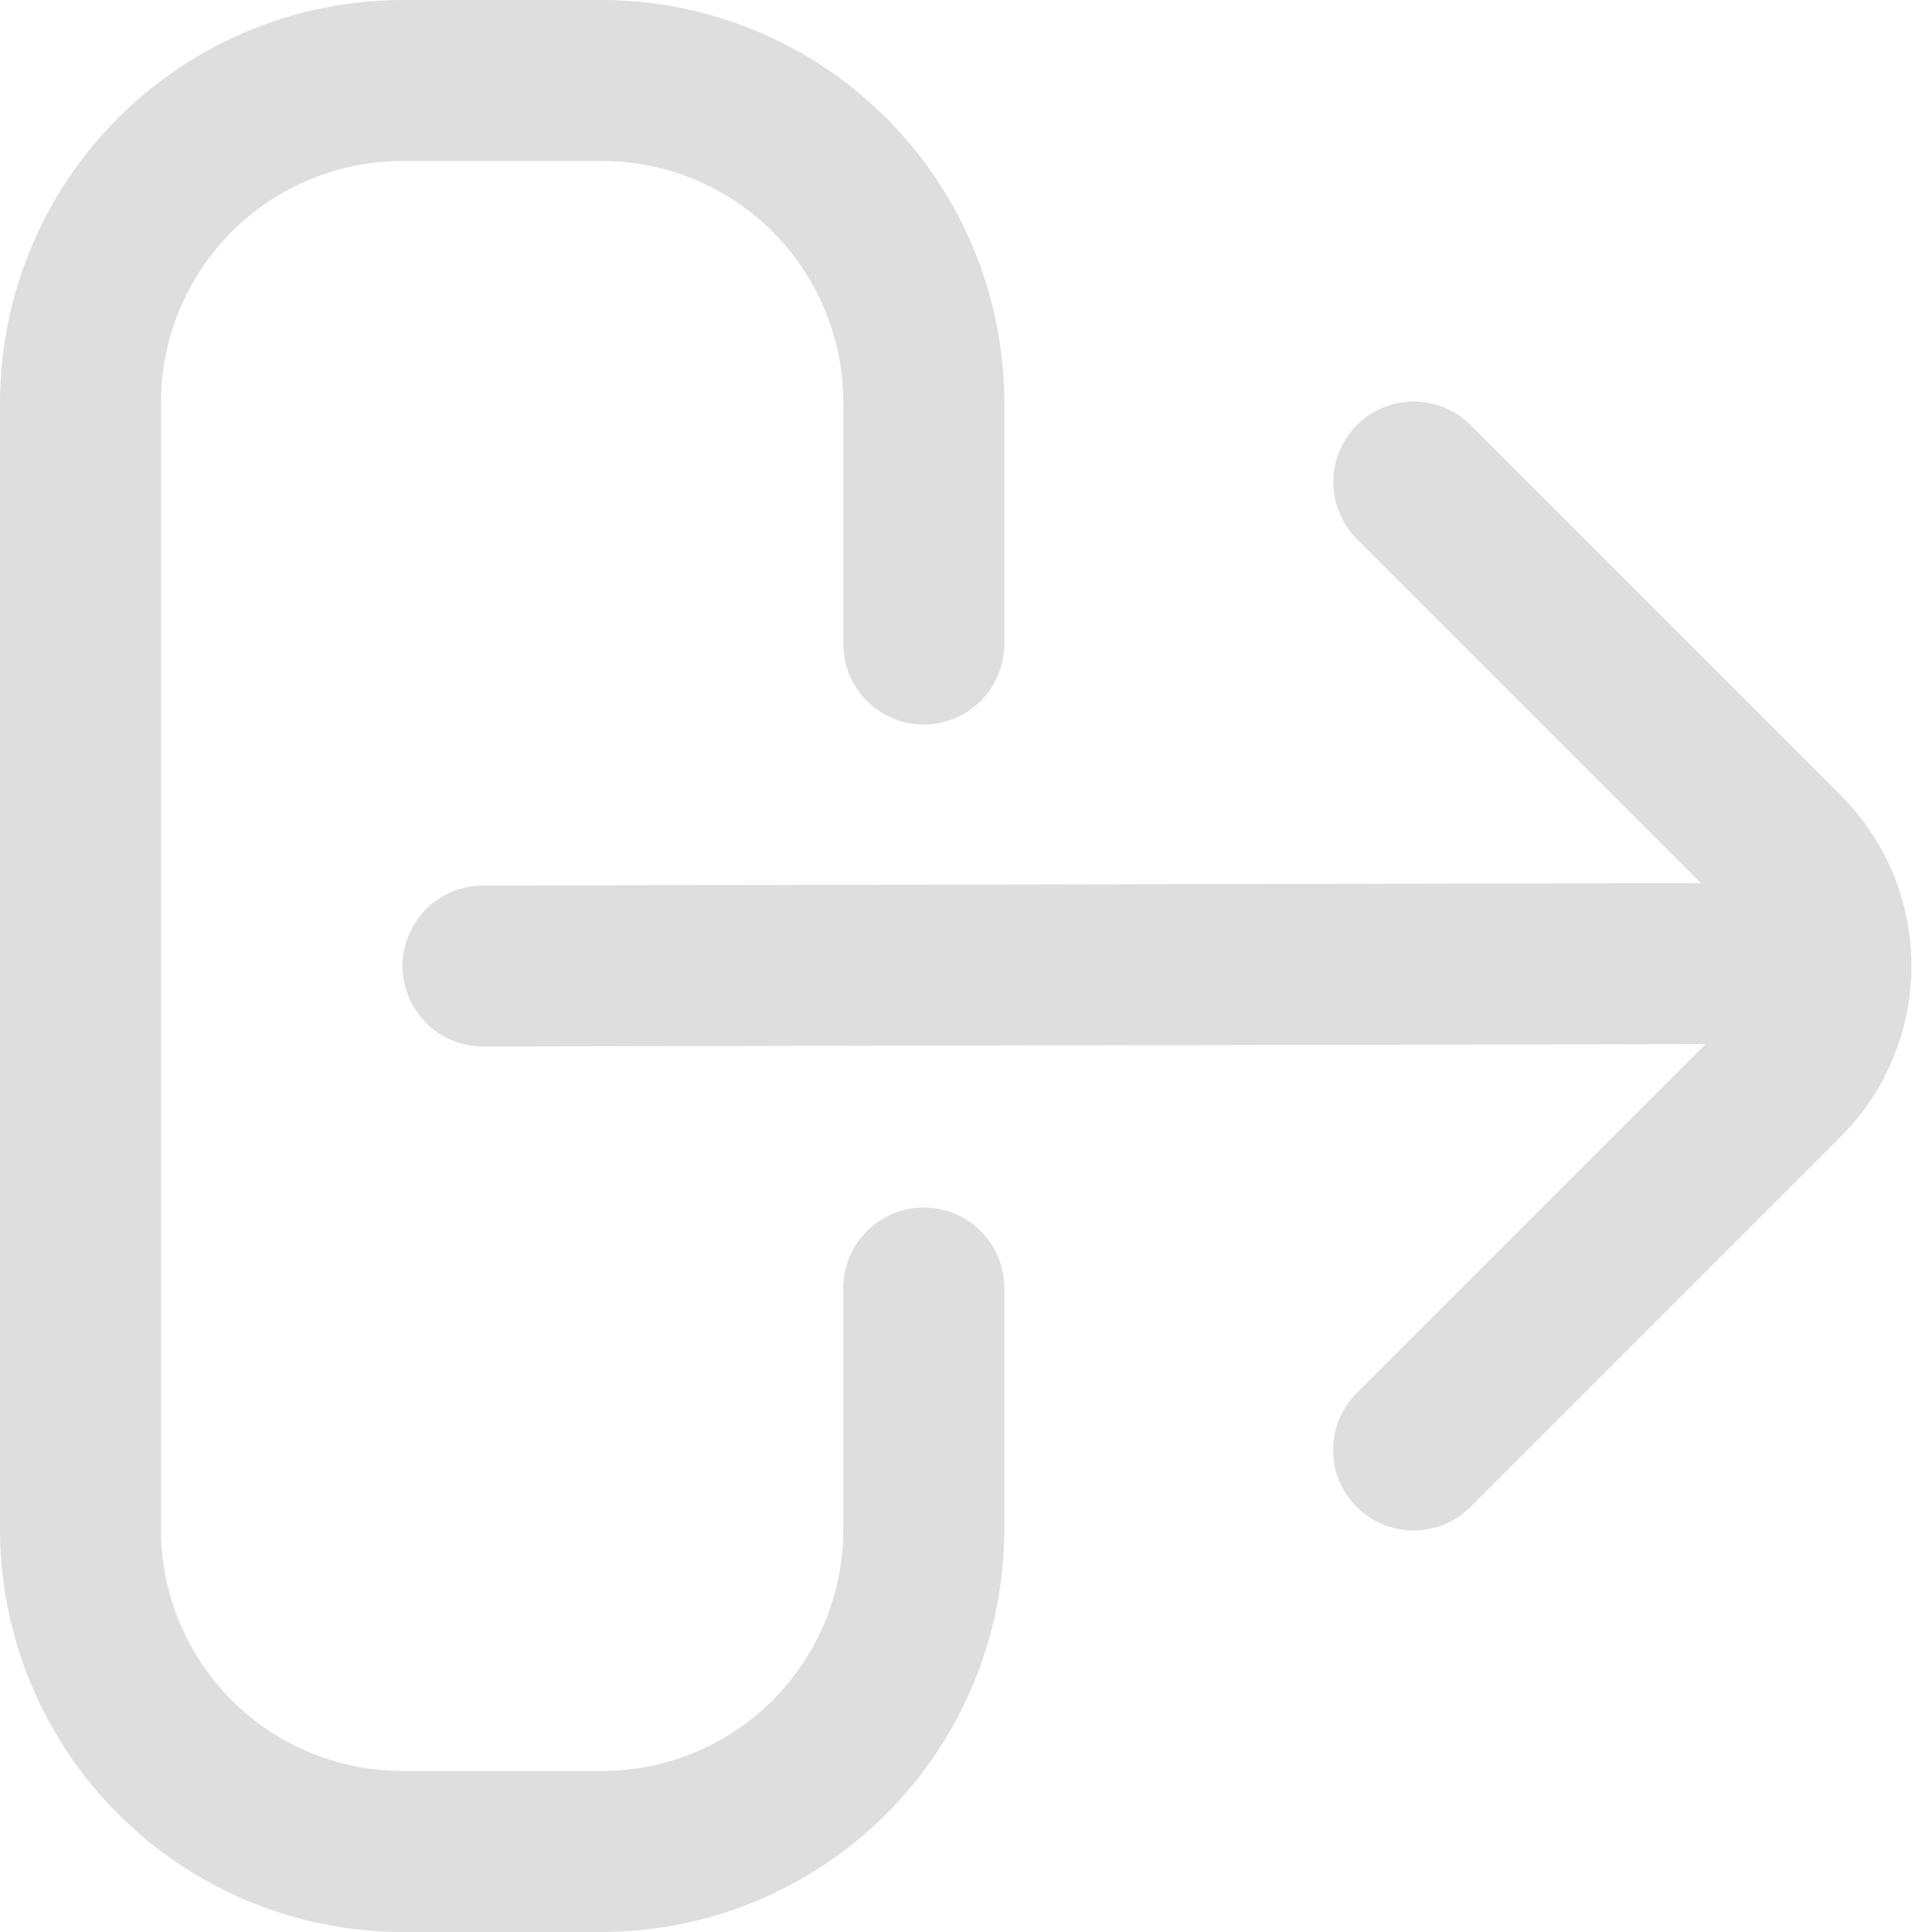 <svg width="30" height="30" viewBox="0 0 30 30" fill="none" xmlns="http://www.w3.org/2000/svg">
<g clip-path="url(#clip0_1000_5239)">
<path d="M14.345 18.75C14.014 18.75 13.695 18.882 13.461 19.116C13.227 19.351 13.095 19.669 13.095 20V23.75C13.095 24.745 12.7 25.698 11.997 26.402C11.293 27.105 10.34 27.5 9.345 27.5H6.25C5.255 27.5 4.302 27.105 3.598 26.402C2.895 25.698 2.5 24.745 2.5 23.75V6.25C2.5 5.255 2.895 4.302 3.598 3.598C4.302 2.895 5.255 2.5 6.25 2.5H9.345C10.34 2.5 11.293 2.895 11.997 3.598C12.7 4.302 13.095 5.255 13.095 6.25V10C13.095 10.332 13.227 10.649 13.461 10.884C13.695 11.118 14.014 11.25 14.345 11.25C14.677 11.25 14.995 11.118 15.229 10.884C15.463 10.649 15.595 10.332 15.595 10V6.25C15.593 4.593 14.934 3.004 13.762 1.833C12.591 0.661 11.002 0.002 9.345 0H6.25C4.593 0.002 3.004 0.661 1.833 1.833C0.661 3.004 0.002 4.593 0 6.25L0 23.75C0.002 25.407 0.661 26.996 1.833 28.167C3.004 29.339 4.593 29.998 6.25 30H9.345C11.002 29.998 12.591 29.339 13.762 28.167C14.934 26.996 15.593 25.407 15.595 23.75V20C15.595 19.669 15.463 19.351 15.229 19.116C14.995 18.882 14.677 18.75 14.345 18.75Z" fill="#DEDEDE"/>
<path d="M28.584 12.349L22.851 6.616C22.736 6.497 22.598 6.402 22.445 6.336C22.293 6.271 22.129 6.236 21.963 6.235C21.797 6.233 21.632 6.265 21.479 6.328C21.325 6.391 21.186 6.484 21.068 6.601C20.951 6.718 20.858 6.858 20.795 7.012C20.732 7.165 20.701 7.33 20.702 7.496C20.704 7.662 20.738 7.826 20.804 7.978C20.869 8.131 20.964 8.269 21.084 8.384L26.411 13.713L7.5 13.75C7.168 13.75 6.851 13.882 6.616 14.116C6.382 14.351 6.25 14.669 6.25 15C6.25 15.332 6.382 15.65 6.616 15.884C6.851 16.119 7.168 16.25 7.5 16.25L26.485 16.212L21.081 21.616C20.962 21.732 20.867 21.87 20.801 22.022C20.736 22.175 20.701 22.339 20.7 22.505C20.698 22.671 20.73 22.835 20.793 22.989C20.856 23.142 20.948 23.282 21.066 23.399C21.183 23.517 21.323 23.61 21.476 23.672C21.63 23.735 21.794 23.767 21.96 23.765C22.127 23.764 22.291 23.73 22.443 23.664C22.596 23.599 22.733 23.503 22.849 23.384L28.581 17.651C29.285 16.949 29.68 15.995 29.68 15.001C29.681 14.006 29.286 13.053 28.584 12.349Z" fill="#DEDEDE"/>
</g>
<defs>
<clipPath id="clip0_1000_5239">
<rect width="30" height="30" fill="white"/>
</clipPath>
</defs>
</svg>

